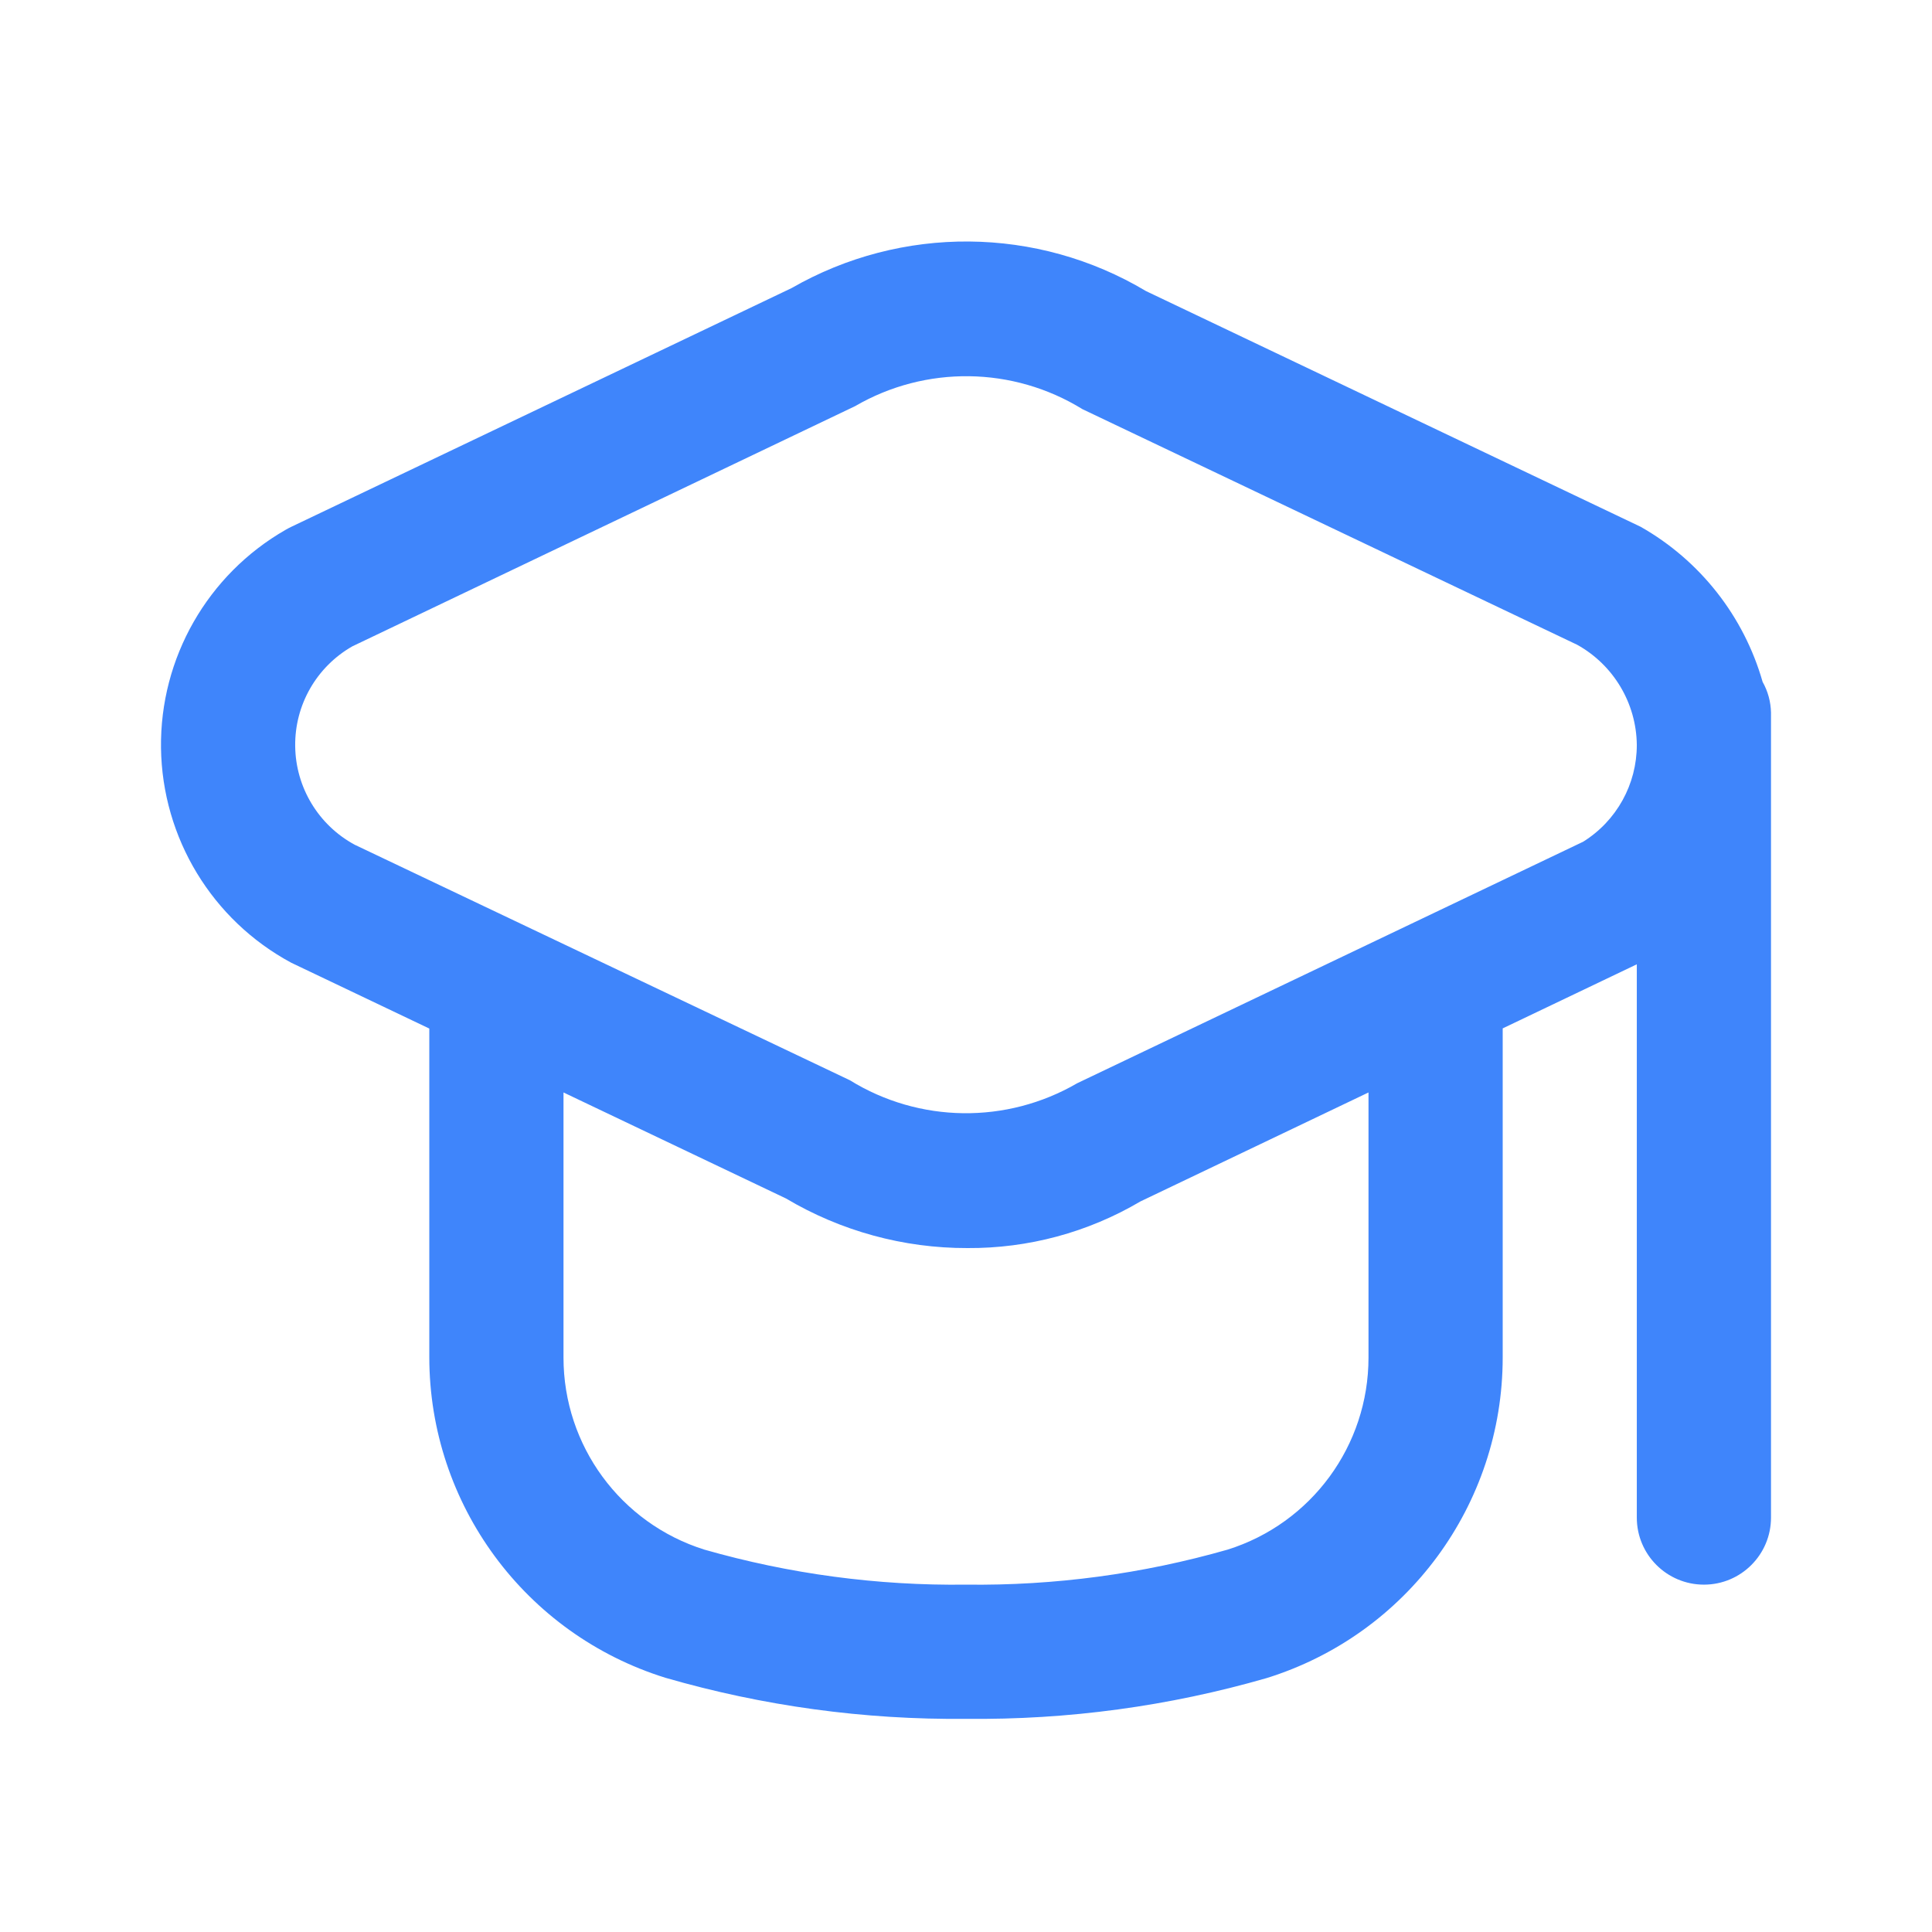 <svg width="24" height="24" viewBox="0 0 24 24" fill="none" xmlns="http://www.w3.org/2000/svg">
<path fill-rule="evenodd" clip-rule="evenodd" d="M21.896 8.471C21.663 7.655 21.119 6.963 20.381 6.544L14.236 3.616C12.883 2.808 11.2 2.794 9.833 3.579L3.619 6.544C3.595 6.555 3.572 6.568 3.549 6.581C2.579 7.136 1.986 8.174 2 9.291C2.015 10.409 2.635 11.431 3.619 11.96L5.333 12.777V16.86C5.334 18.686 6.522 20.299 8.266 20.842C9.479 21.193 10.737 21.365 12 21.352C13.263 21.366 14.521 21.196 15.734 20.846C17.478 20.304 18.666 18.691 18.667 16.865V12.775L20.333 11.979V18.852C20.333 19.312 20.706 19.685 21.167 19.685C21.627 19.685 22 19.312 22 18.852V8.852C21.997 8.718 21.962 8.588 21.896 8.471ZM17 16.865C17 17.957 16.292 18.923 15.25 19.25C14.194 19.552 13.099 19.699 12 19.685C10.901 19.699 9.806 19.552 8.75 19.25C7.708 18.923 7 17.957 7 16.865V13.571L9.764 14.888C10.446 15.293 11.225 15.506 12.018 15.504C12.773 15.509 13.516 15.309 14.166 14.925L17 13.571V16.865ZM13.382 13.456L19.667 10.456C20.082 10.197 20.334 9.742 20.333 9.252C20.327 8.735 20.044 8.261 19.593 8.01L13.447 5.083C12.585 4.551 11.499 4.536 10.623 5.045L4.377 8.029C3.932 8.283 3.66 8.758 3.667 9.27C3.673 9.782 3.957 10.251 4.407 10.494L10.557 13.419C11.419 13.952 12.505 13.966 13.382 13.456Z" fill="#3F85FB"/>
</svg>
